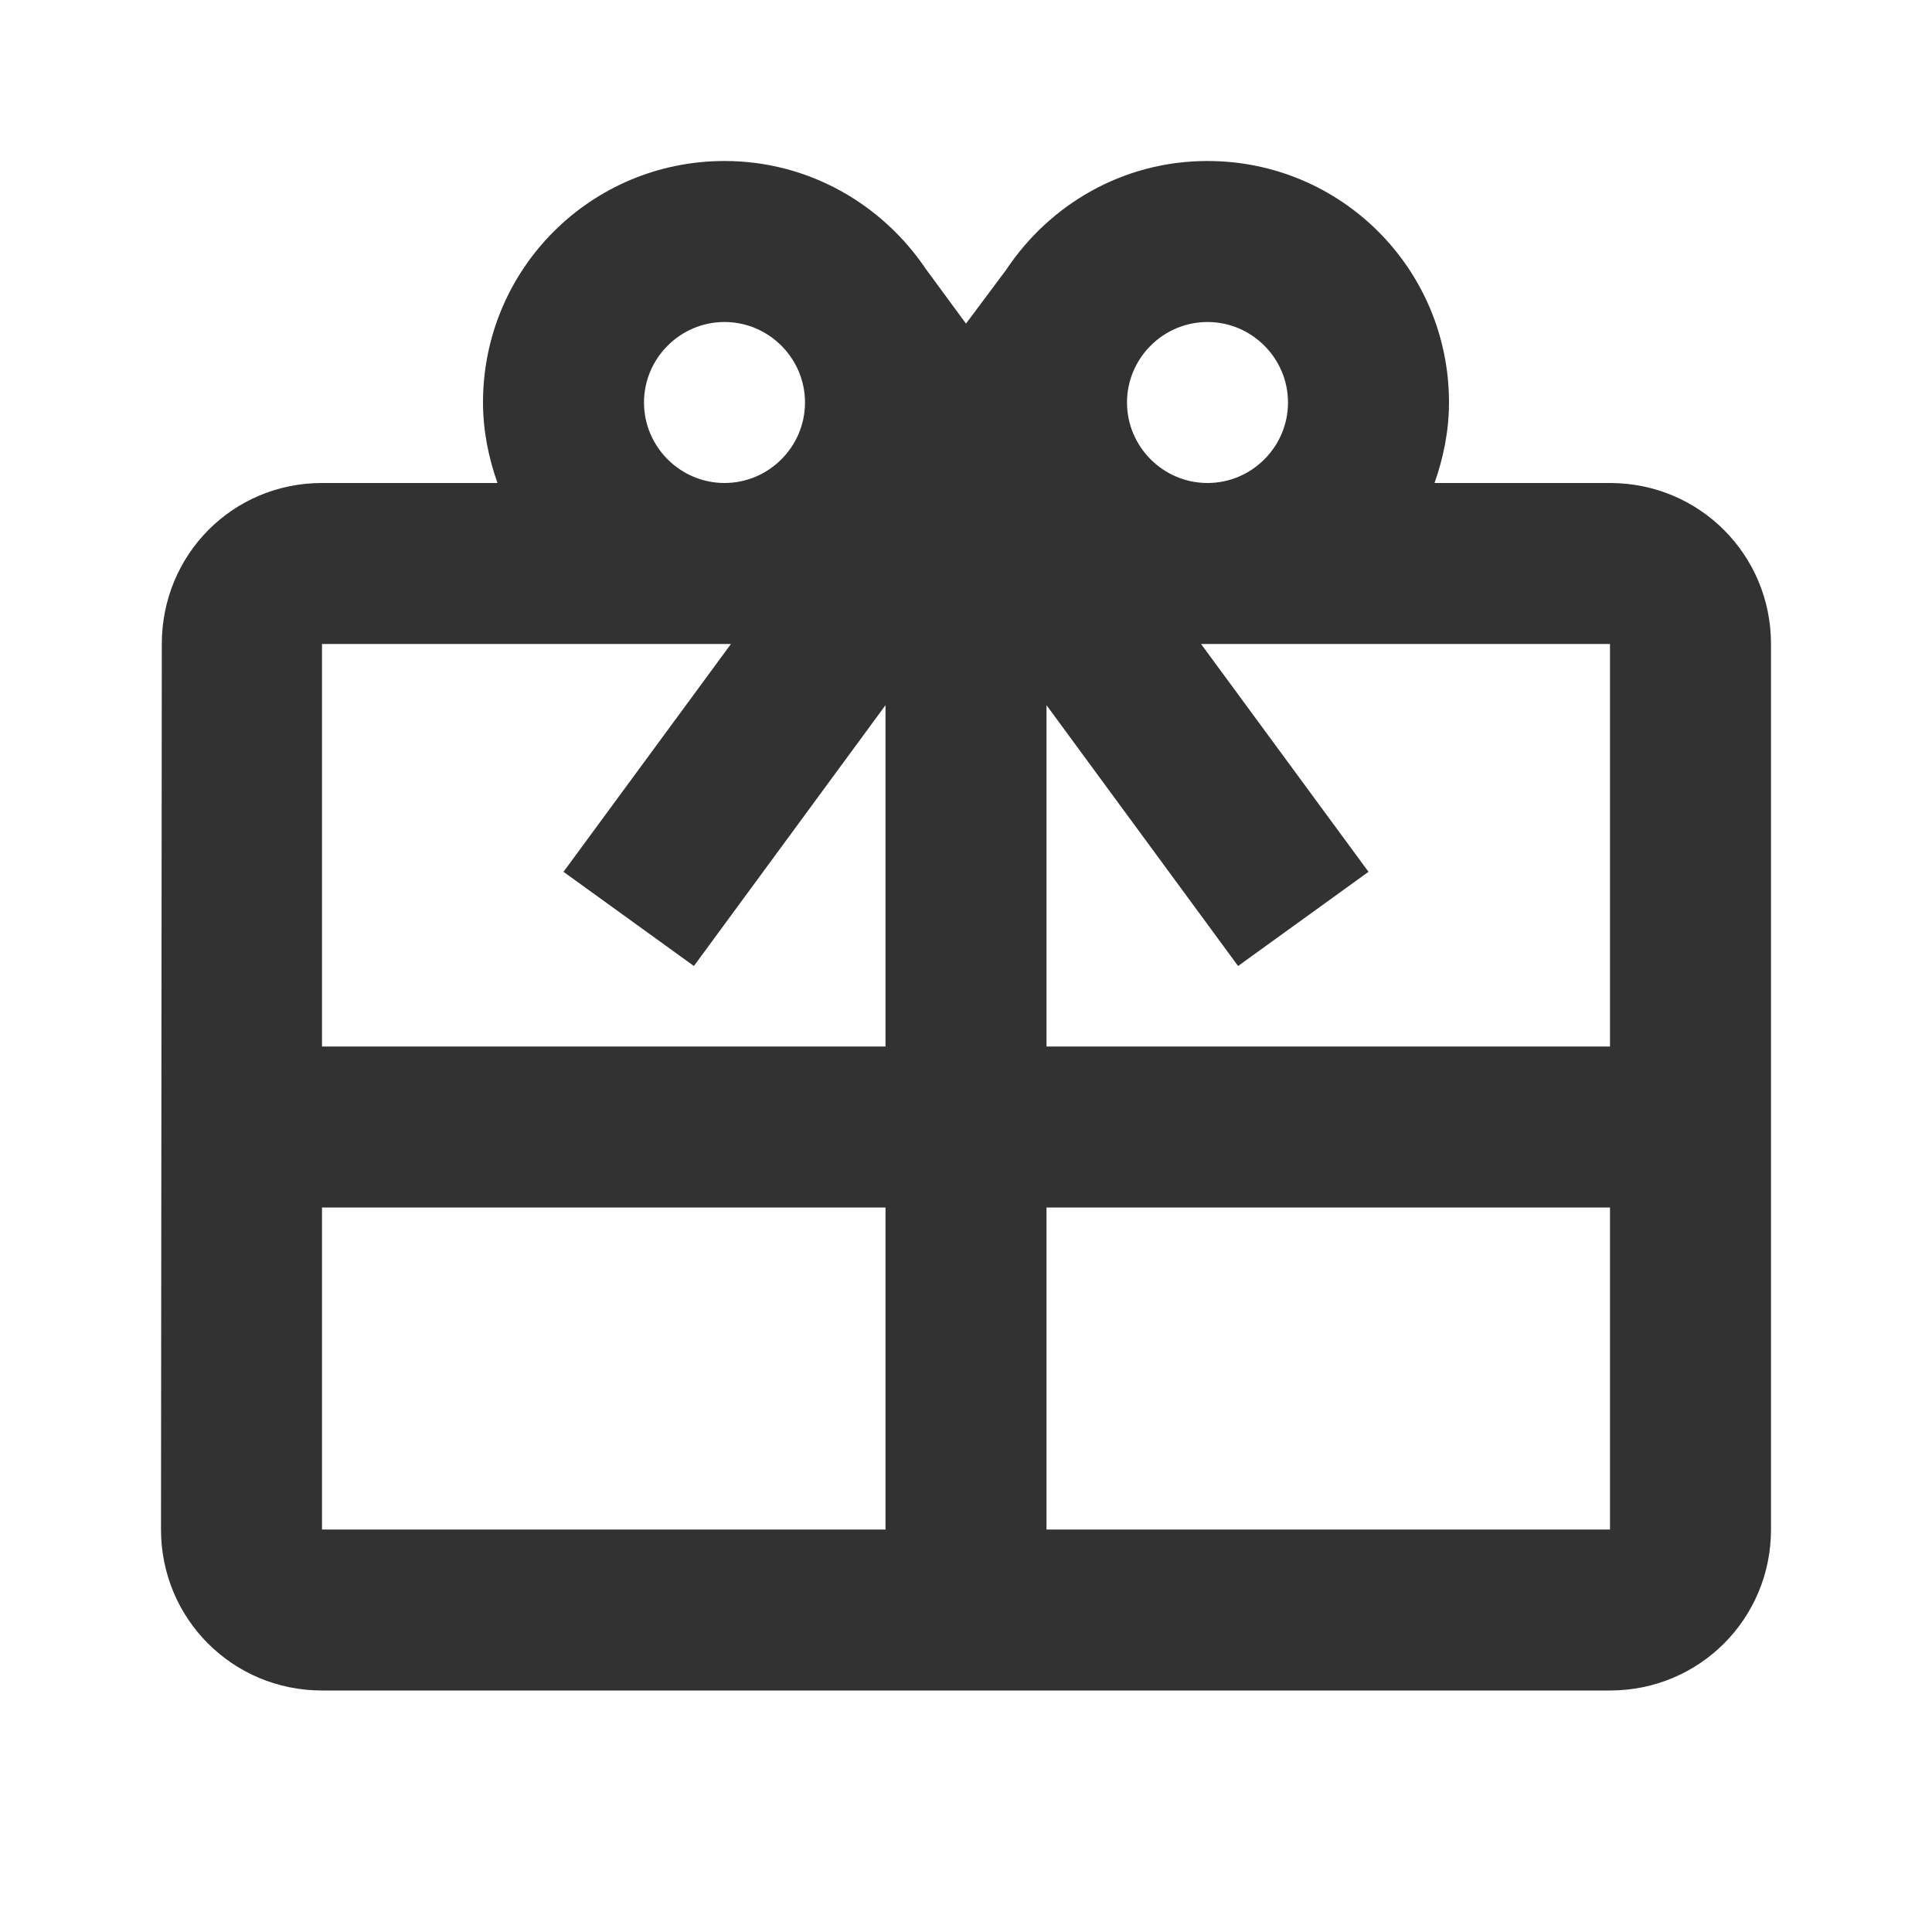 <svg width="24" height="24" viewBox="0 0 24 24" fill="none" xmlns="http://www.w3.org/2000/svg">
<path fill-rule="evenodd" clip-rule="evenodd" d="M17.82 6H20C21.11 6 22 6.89 22 8V19C22 20.11 21.11 21 20 21H4C2.89 21 2 20.11 2 19L2.01 8C2.01 6.89 2.89 6 4 6H6.18C6.07 5.69 6 5.35 6 5C6 3.34 7.34 2 9 2C10.05 2 10.96 2.54 11.5 3.34L12 4.02L12.5 3.35C13.04 2.54 13.95 2 15 2C16.66 2 18 3.34 18 5C18 5.35 17.93 5.69 17.82 6ZM16 5C16 4.45 15.55 4 15 4C14.45 4 14 4.45 14 5C14 5.55 14.45 6 15 6C15.55 6 16 5.55 16 5ZM10 5C10 4.45 9.55 4 9 4C8.45 4 8 4.45 8 5C8 5.55 8.45 6 9 6C9.55 6 10 5.55 10 5ZM13 19H20V15H13V19ZM11 19V15H4V19H11ZM13 13H20V8H14.92L17 10.83L15.38 12L13 8.76V13ZM11 8.76V13H4V8H9.08L7 10.83L8.62 12L11 8.76Z" fill="#323232"/>
</svg>
